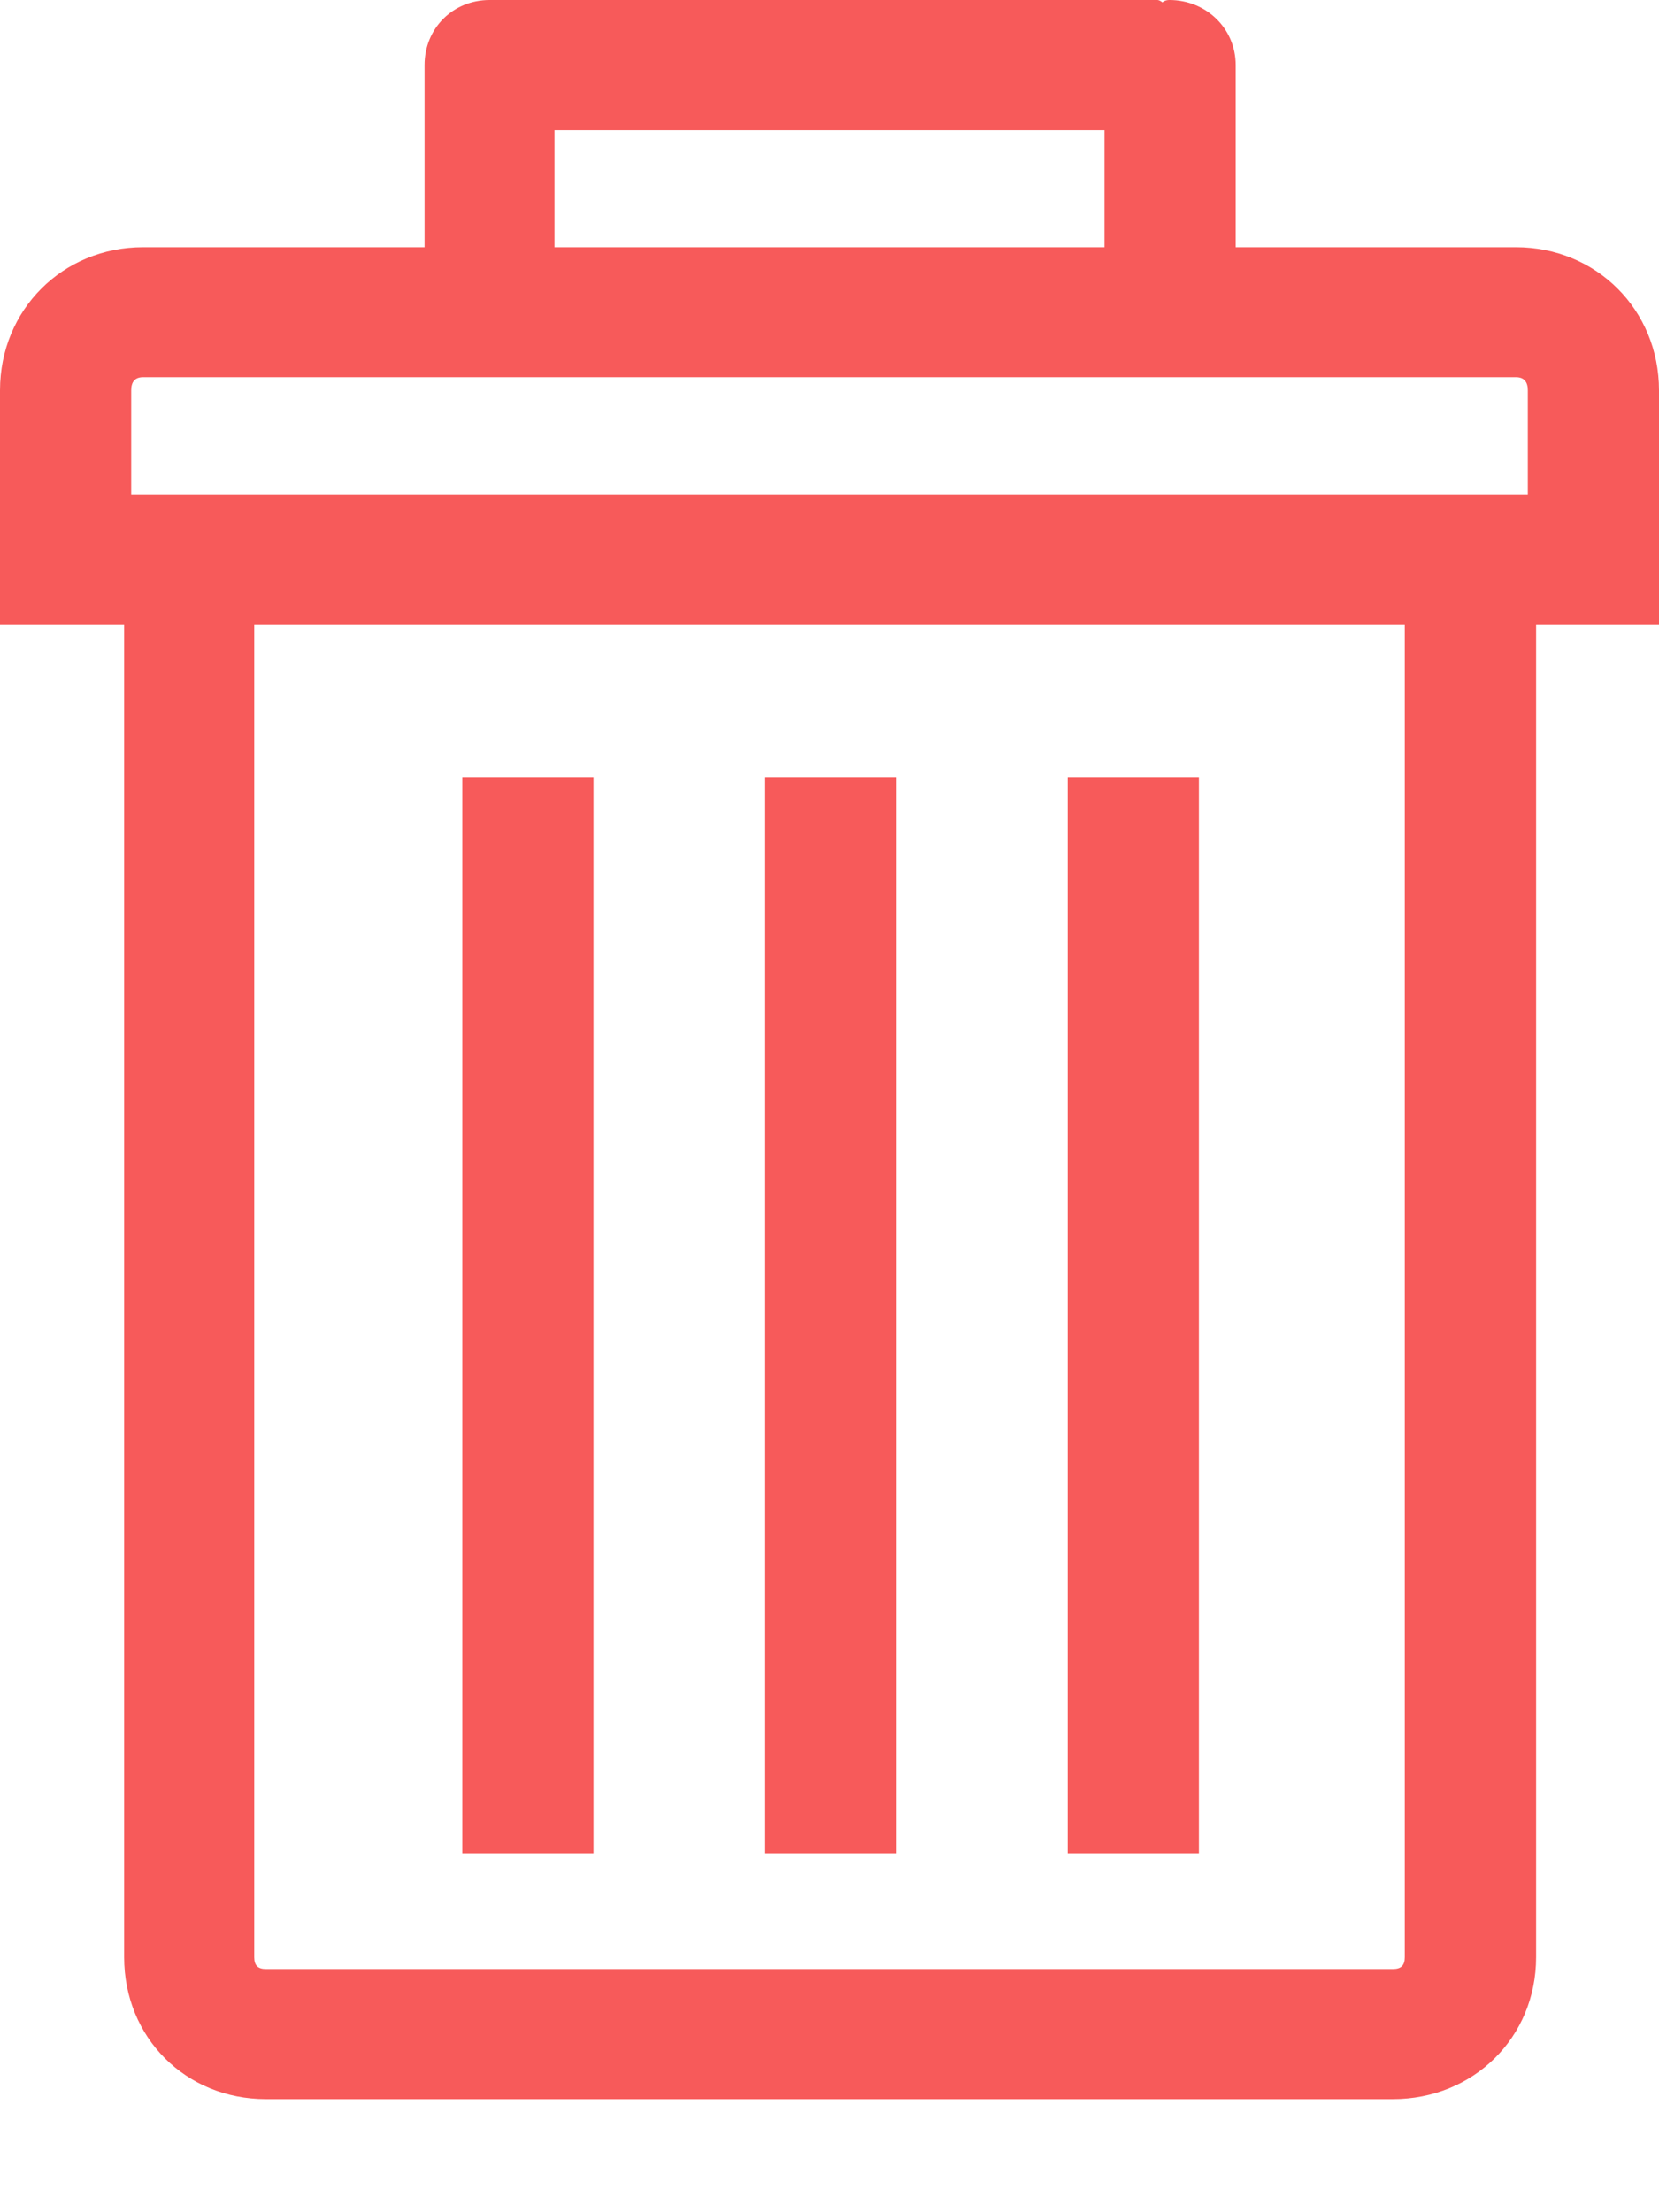 <svg width="12" height="16" viewBox="0 0 12 16" fill="none" xmlns="http://www.w3.org/2000/svg">
<path d="M10.965 1.788H8.938V0.47C8.938 0.205 8.724 0 8.459 0C8.433 0 8.416 0.009 8.408 0.017C8.399 0.009 8.382 0 8.373 0H3.609H3.575H3.541C3.276 0 3.071 0.205 3.071 0.47V1.788H1.035C0.453 1.788 0 2.241 0 2.823V3.575V4.516H0.898V14.155C0.898 14.737 1.343 15.182 1.924 15.182H10.075C10.657 15.182 11.111 14.737 11.111 14.155V4.516H12V3.575V2.823C12 2.241 11.547 1.788 10.965 1.788ZM4.011 0.941H7.989V1.788H4.011V0.941ZM10.161 14.155C10.161 14.215 10.135 14.241 10.075 14.241H1.924C1.865 14.241 1.839 14.215 1.839 14.155V4.516H10.161V14.155ZM11.051 3.575H0.949V2.823C0.949 2.763 0.975 2.728 1.035 2.728H10.965C11.025 2.728 11.051 2.763 11.051 2.823V3.575Z" fill="#F75A5A"/>
<path d="M8.672 5.621H7.723V13.404H8.672V5.621Z" fill="#F75A5A"/>
<path d="M6.485 5.621H5.535V13.404H6.485V5.621Z" fill="#F75A5A"/>
<path d="M4.293 5.621H3.344V13.404H4.293V5.621Z" fill="#F75A5A"/>
</svg>
